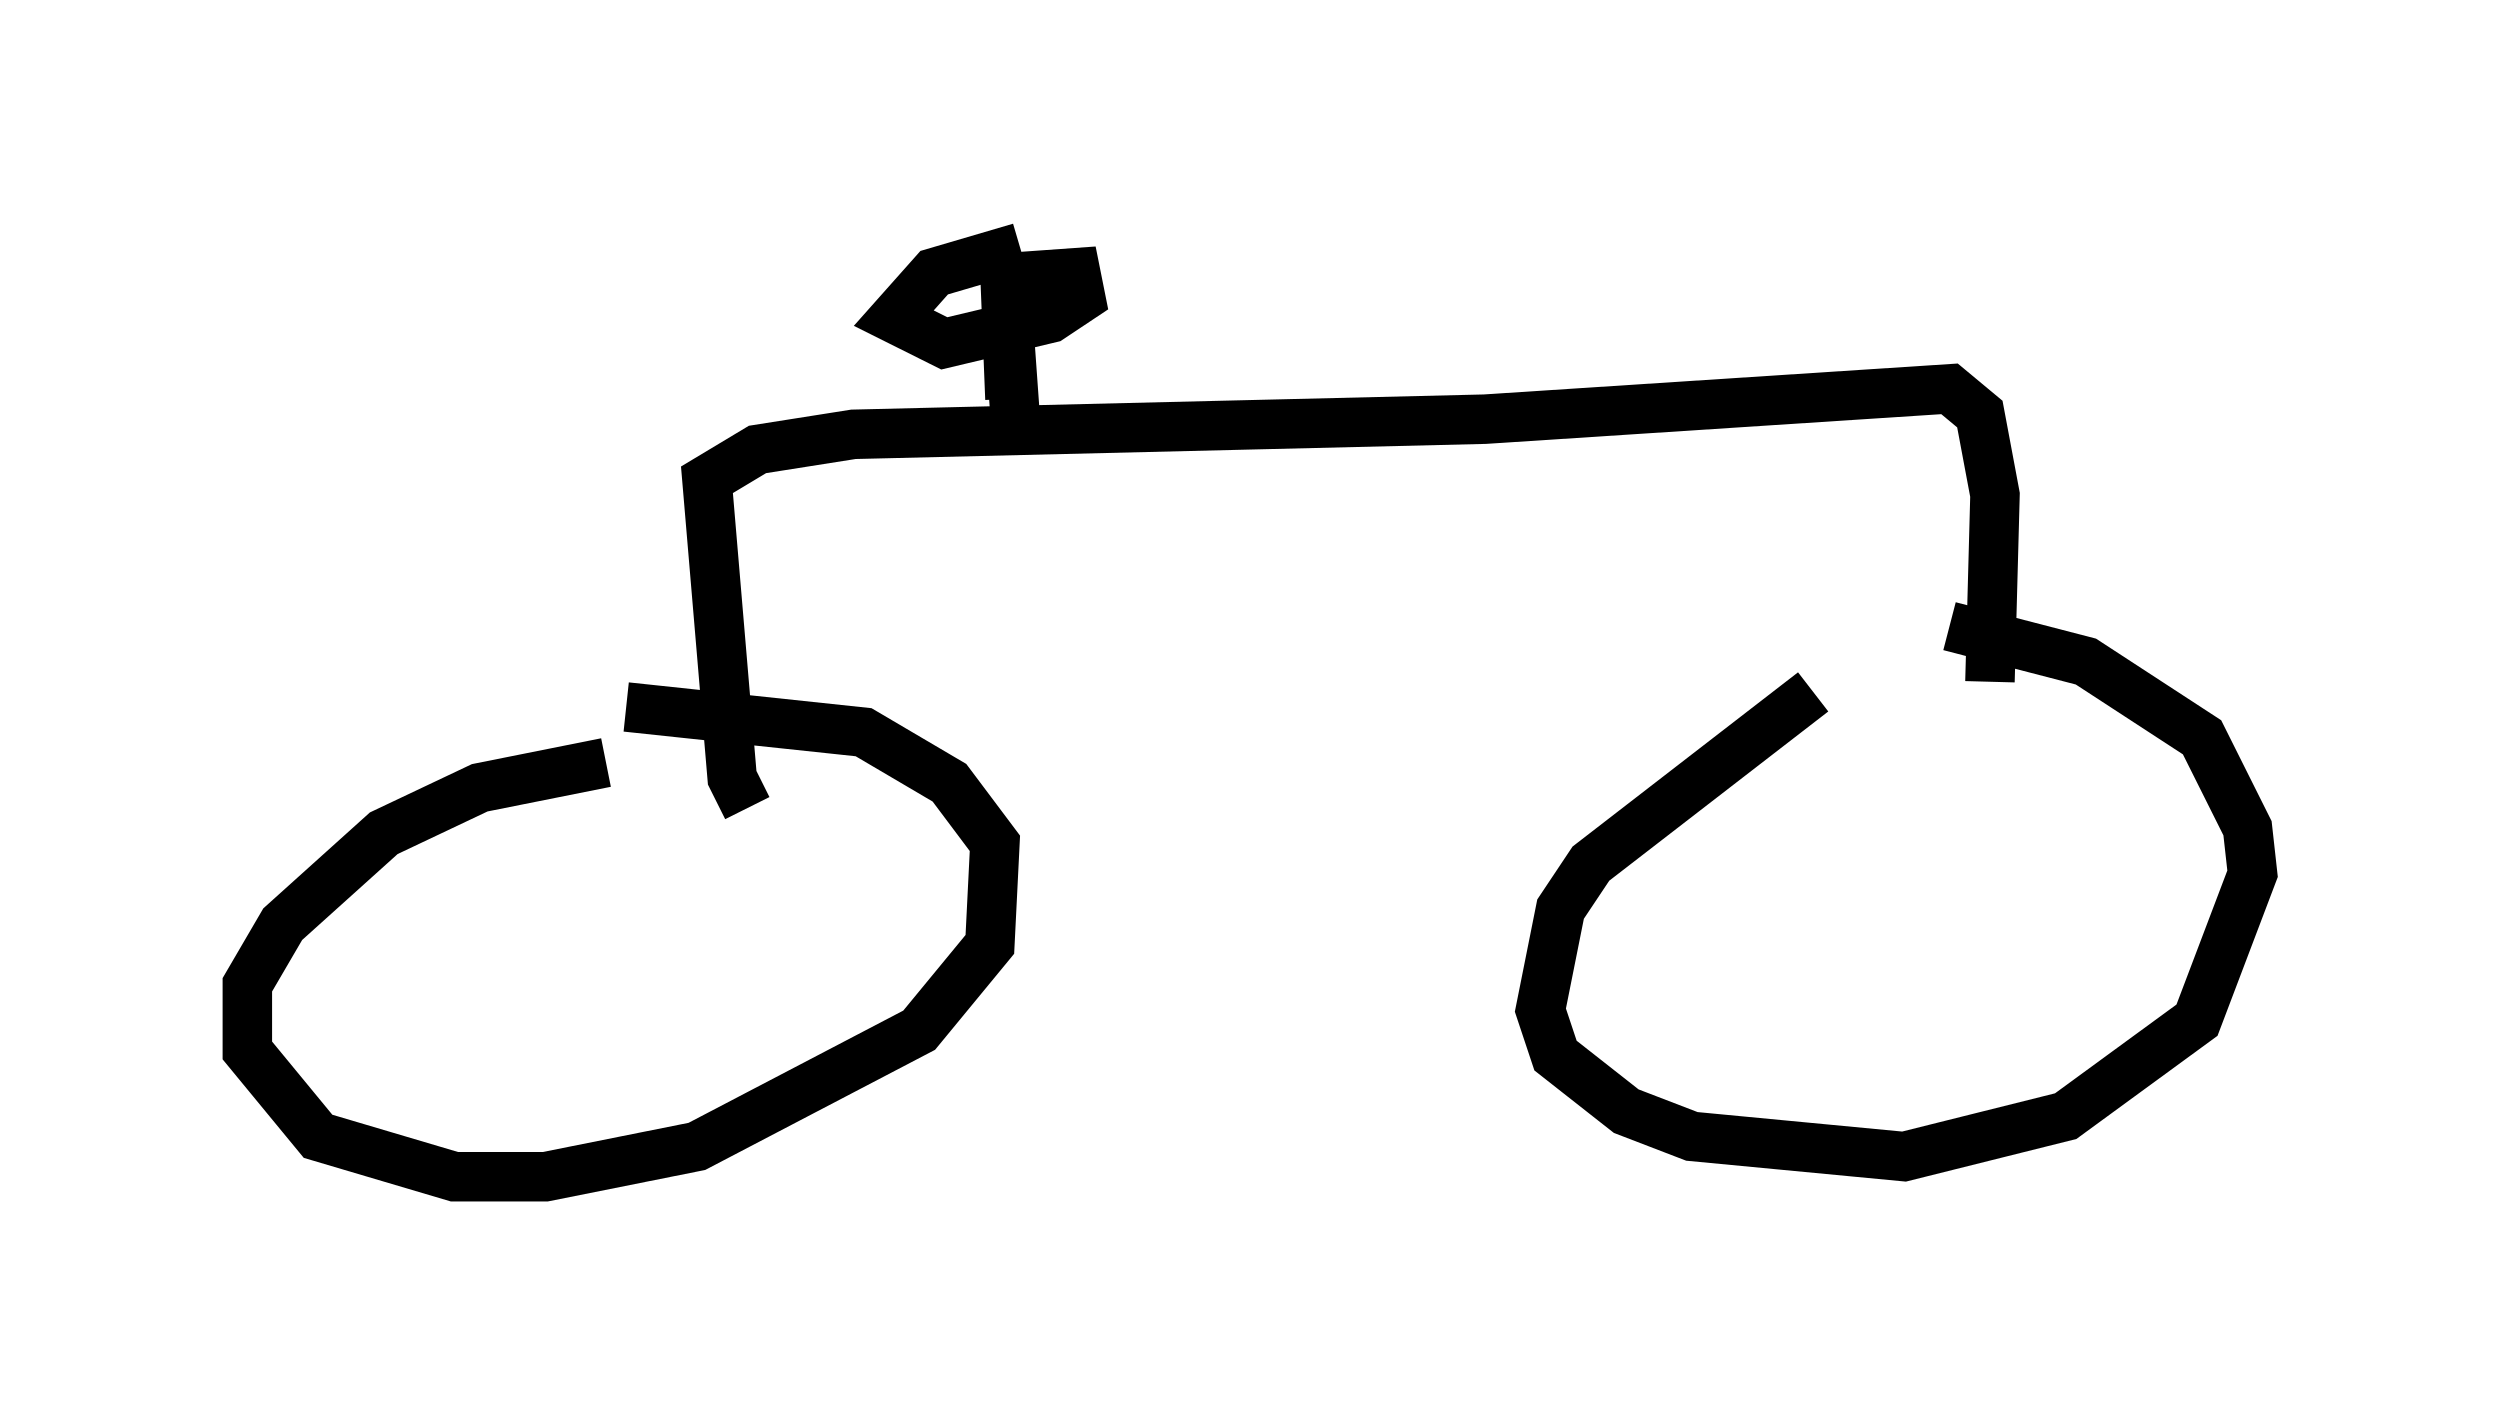 <?xml version="1.0" encoding="utf-8" ?>
<svg baseProfile="full" height="28.784" version="1.1" width="50.528" xmlns="http://www.w3.org/2000/svg" xmlns:ev="http://www.w3.org/2001/xml-events" xmlns:xlink="http://www.w3.org/1999/xlink"><defs /><rect fill="white" height="28.784" width="50.528" x="0" y="0" /><path d="M40.525, 13.167 m-3.879, 0.817 l-4.492, 3.471 -0.613, 0.919 l-0.408, 2.042 0.306, 0.919 l1.429, 1.123 1.327, 0.51 l4.288, 0.408 3.267, -0.817 l2.654, -1.94 1.123, -2.96 l-0.102, -0.919 -0.919, -1.838 l-2.348, -1.531 -2.756, -0.715 m-27.154, 2.756 l-2.552, 0.51 -1.94, 0.919 l-2.042, 1.838 -0.715, 1.225 l0.0, 1.327 1.429, 1.735 l2.756, 0.817 1.838, 0.0 l3.063, -0.613 4.492, -2.348 l1.429, -1.735 0.102, -2.042 l-0.919, -1.225 -1.735, -1.021 l-4.798, -0.51 m27.563, -0.51 l0.102, -3.777 -0.306, -1.633 l-0.613, -0.51 -9.392, 0.613 l-12.761, 0.306 -1.94, 0.306 l-1.021, 0.613 0.51, 6.023 l0.306, 0.613 m5.41, -7.963 l-0.204, -2.858 0.102, 2.552 m0.204, -3.063 l-1.735, 0.51 -0.817, 0.919 l1.021, 0.51 2.144, -0.51 l0.613, -0.408 -0.102, -0.51 l-1.429, 0.102 " fill="none" stroke="black" stroke-width="1" /></svg>